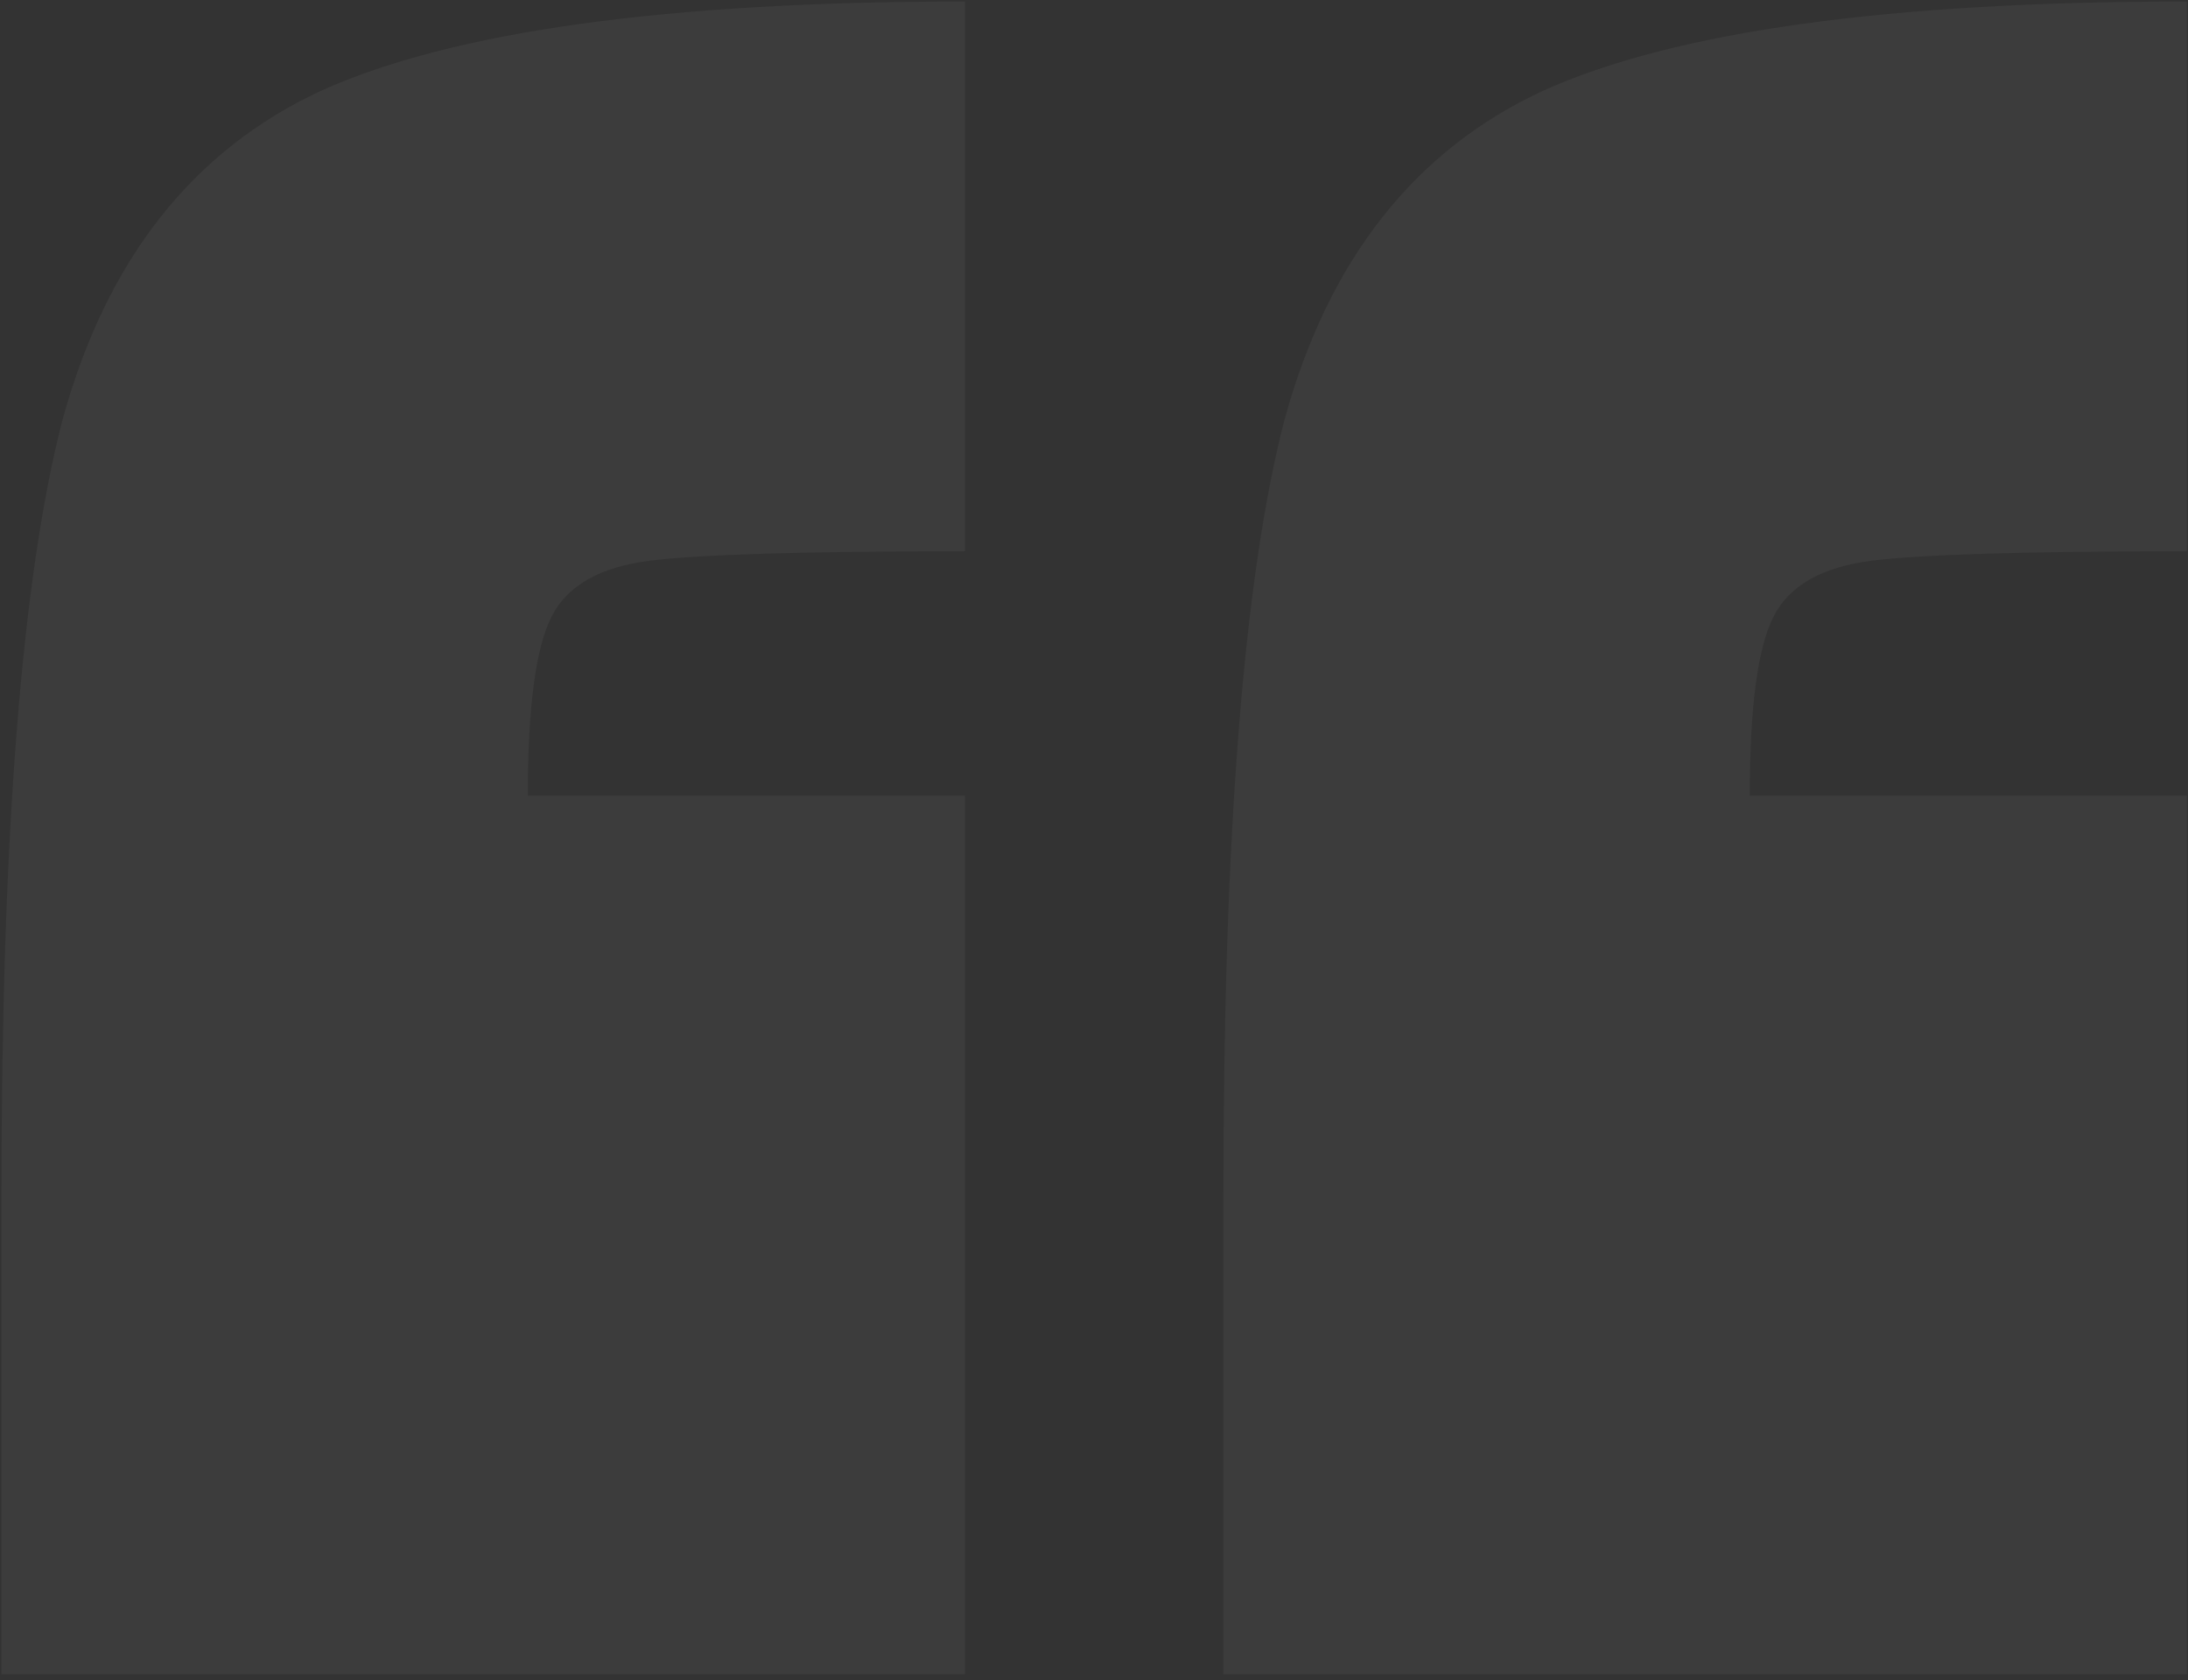 <svg width="250" height="192" viewBox="0 0 250 192" fill="none" xmlns="http://www.w3.org/2000/svg">
<rect x="0" y="0" width="250" height="192" fill="#333333" stroke="none"/>
<path opacity="0.4" d="M0.165 136.572C0.165 95.402 2.492 65.867 7.146 47.967C12.158 29.709 22.003 17.179 36.681 10.377C51.717 3.575 76.24 0.174 110.25 0.174V63.003C91.992 63.003 79.999 63.361 74.271 64.077C68.543 64.793 64.784 66.941 62.994 70.521C61.204 74.101 60.309 80.903 60.309 90.927H110.25V191.346H0.165V136.572ZM139.785 136.572C139.785 95.402 142.112 65.867 146.766 47.967C151.778 29.709 161.623 17.179 176.301 10.377C191.337 3.575 215.86 0.174 249.87 0.174V63.003C231.612 63.003 219.619 63.361 213.891 64.077C208.163 64.793 204.404 66.941 202.614 70.521C200.824 74.101 199.929 80.903 199.929 90.927H249.87V191.346H139.785V136.572Z" fill="white" fill-opacity="0.11"/>
</svg>
